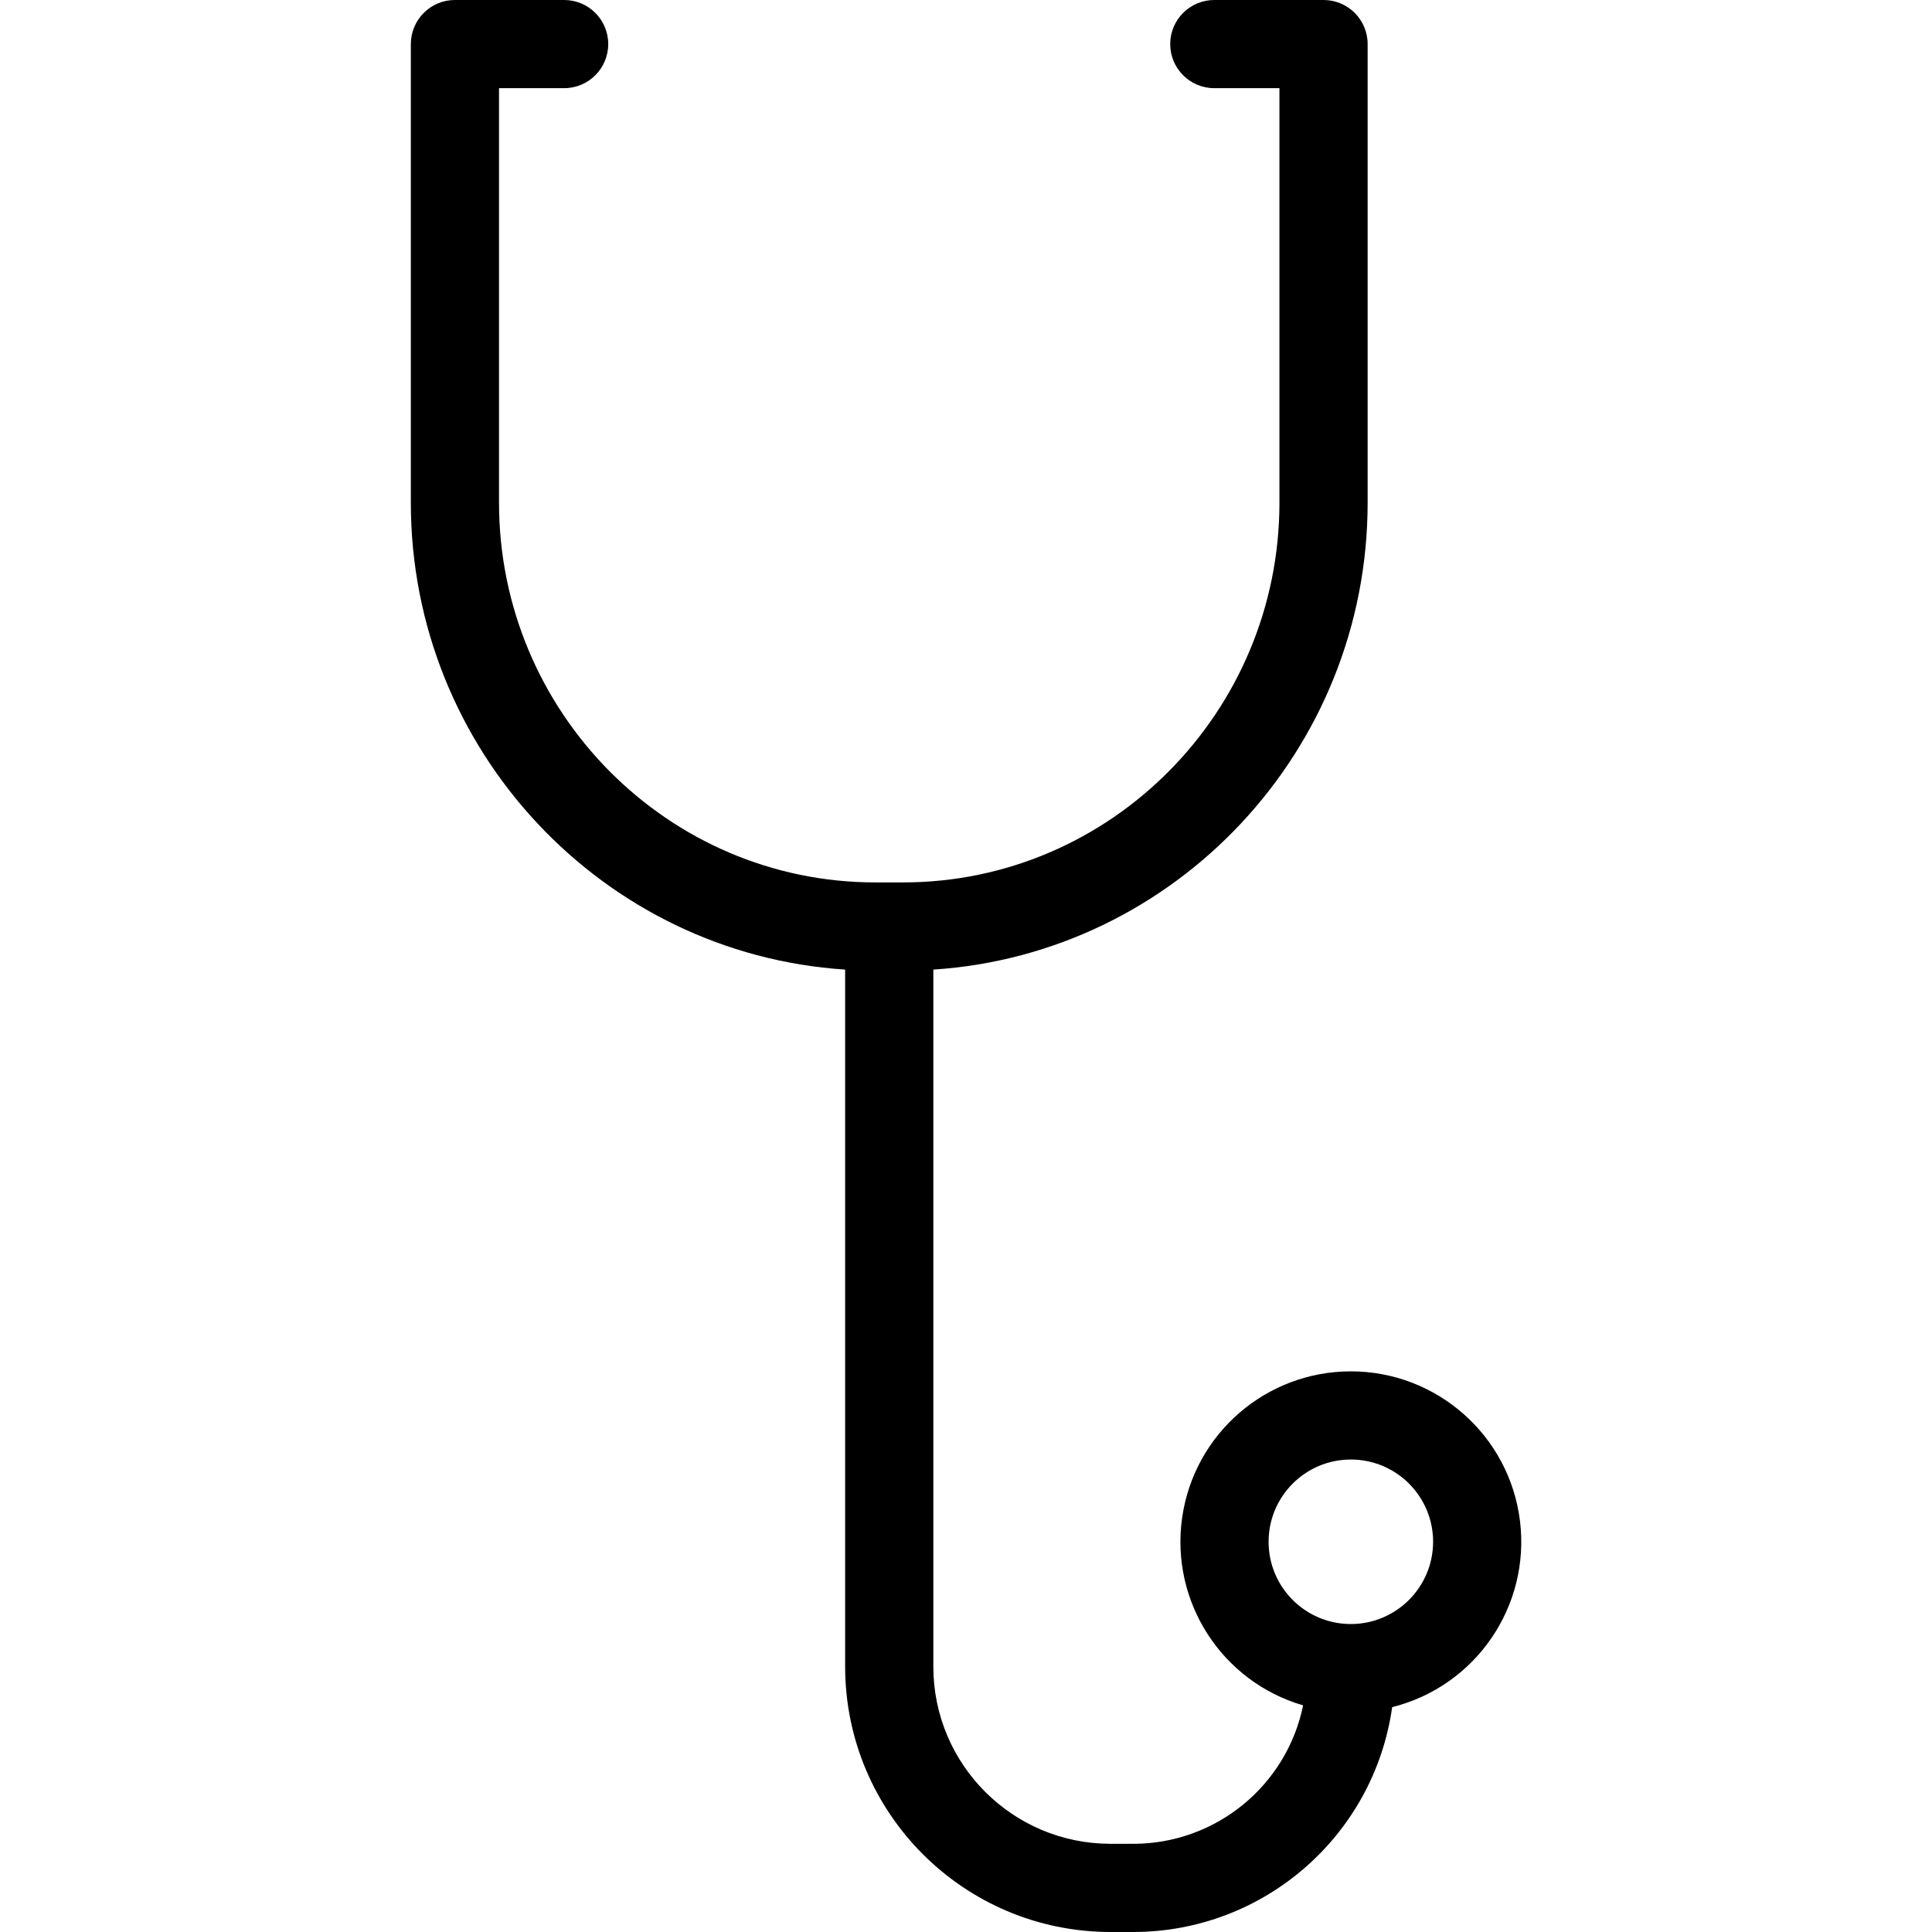 <svg height="438pt" viewBox="-93 0 438 438.182" width="438pt" xmlns="http://www.w3.org/2000/svg"><path d="m213.285 311.027c-19.234-.004-35.543 14.141-38.262 33.18-2.723 19.043 8.973 37.188 27.438 42.574-3.754 18.262-19.82 31.375-38.461 31.398h-5.262c-22.16-.023-40.121-17.984-40.145-40.145v-158.129c54.91-3.578 98.5-49.703 98.5-105.895v-104.012c0-5.523-4.48-10-10-10h-24.777c-5.523 0-10 4.477-10 10s4.477 10 10 10h14.773v94.012c0 47.488-38.301 86.125-85.367 86.125h-6.27c-47.07 0-85.363-38.633-85.363-86.125v-94.012h14.77c5.523 0 10-4.477 10-10s-4.477-10-10-10h-24.77c-5.523 0-10 4.477-10 10v104.012c0 56.191 43.59 102.316 98.5 105.895v158.129c.039 33.203 26.945 60.109 60.148 60.148h5.258c29.52-.043 54.52-21.777 58.664-51 18.938-4.738 31.371-22.852 28.988-42.223-2.387-19.375-18.844-33.93-38.363-33.934zm0 57.309c-10.301 0-18.656-8.352-18.656-18.656 0-10.301 8.352-18.656 18.656-18.656 10.305 0 18.656 8.355 18.656 18.656-.012 10.297-8.359 18.645-18.656 18.656zm0 0"/></svg>